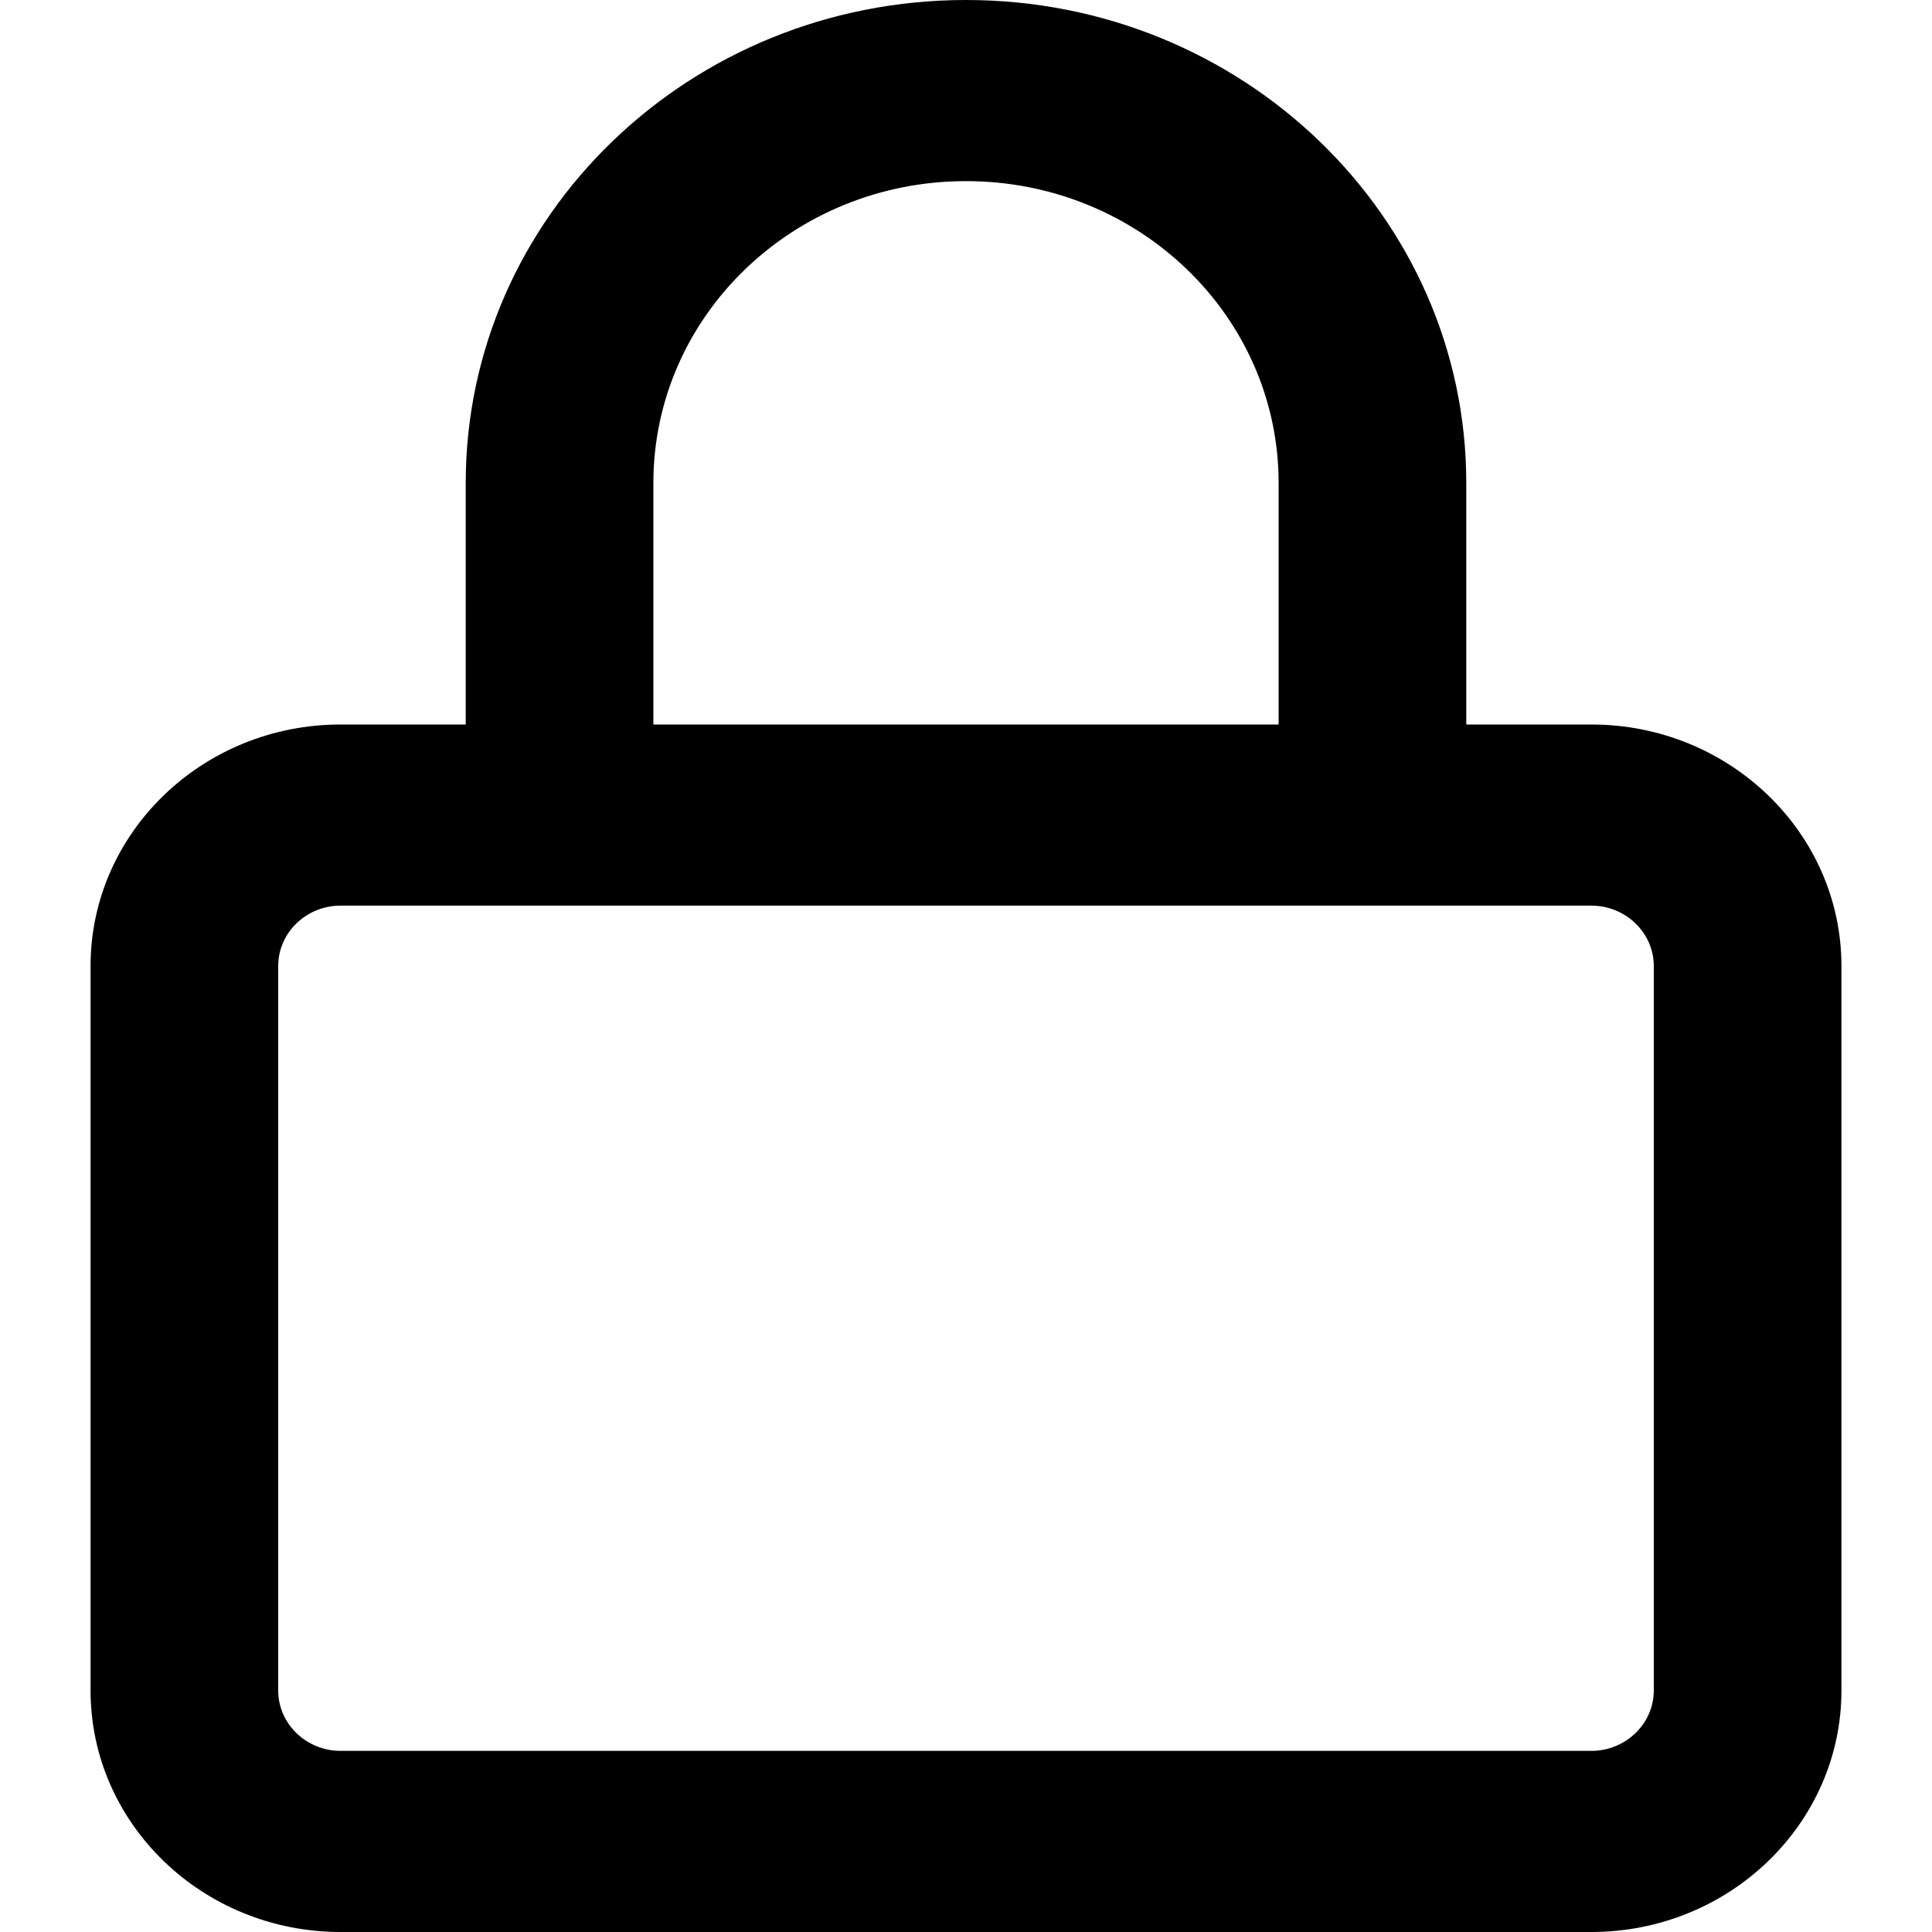 <svg viewBox="0 0 16 16" xmlns="http://www.w3.org/2000/svg"><path d="M3.857 6V4C3.857 1.791 5.712 0 8 0C10.288 0 12.143 1.791 12.143 4V6H13.179C14.321 6 15.25 6.897 15.25 8V14C15.25 15.103 14.321 16 13.179 16H2.821C1.677 16 0.75 15.103 0.75 14V8C0.75 6.897 1.677 6 2.821 6H3.857ZM5.411 6H10.589V4C10.589 2.619 9.431 1.5 8 1.5C6.569 1.5 5.411 2.619 5.411 4V6ZM2.304 14C2.304 14.275 2.535 14.5 2.821 14.5H13.179C13.463 14.5 13.696 14.275 13.696 14V8C13.696 7.725 13.463 7.5 13.179 7.5H2.821C2.535 7.5 2.304 7.725 2.304 8V14Z"/></svg>